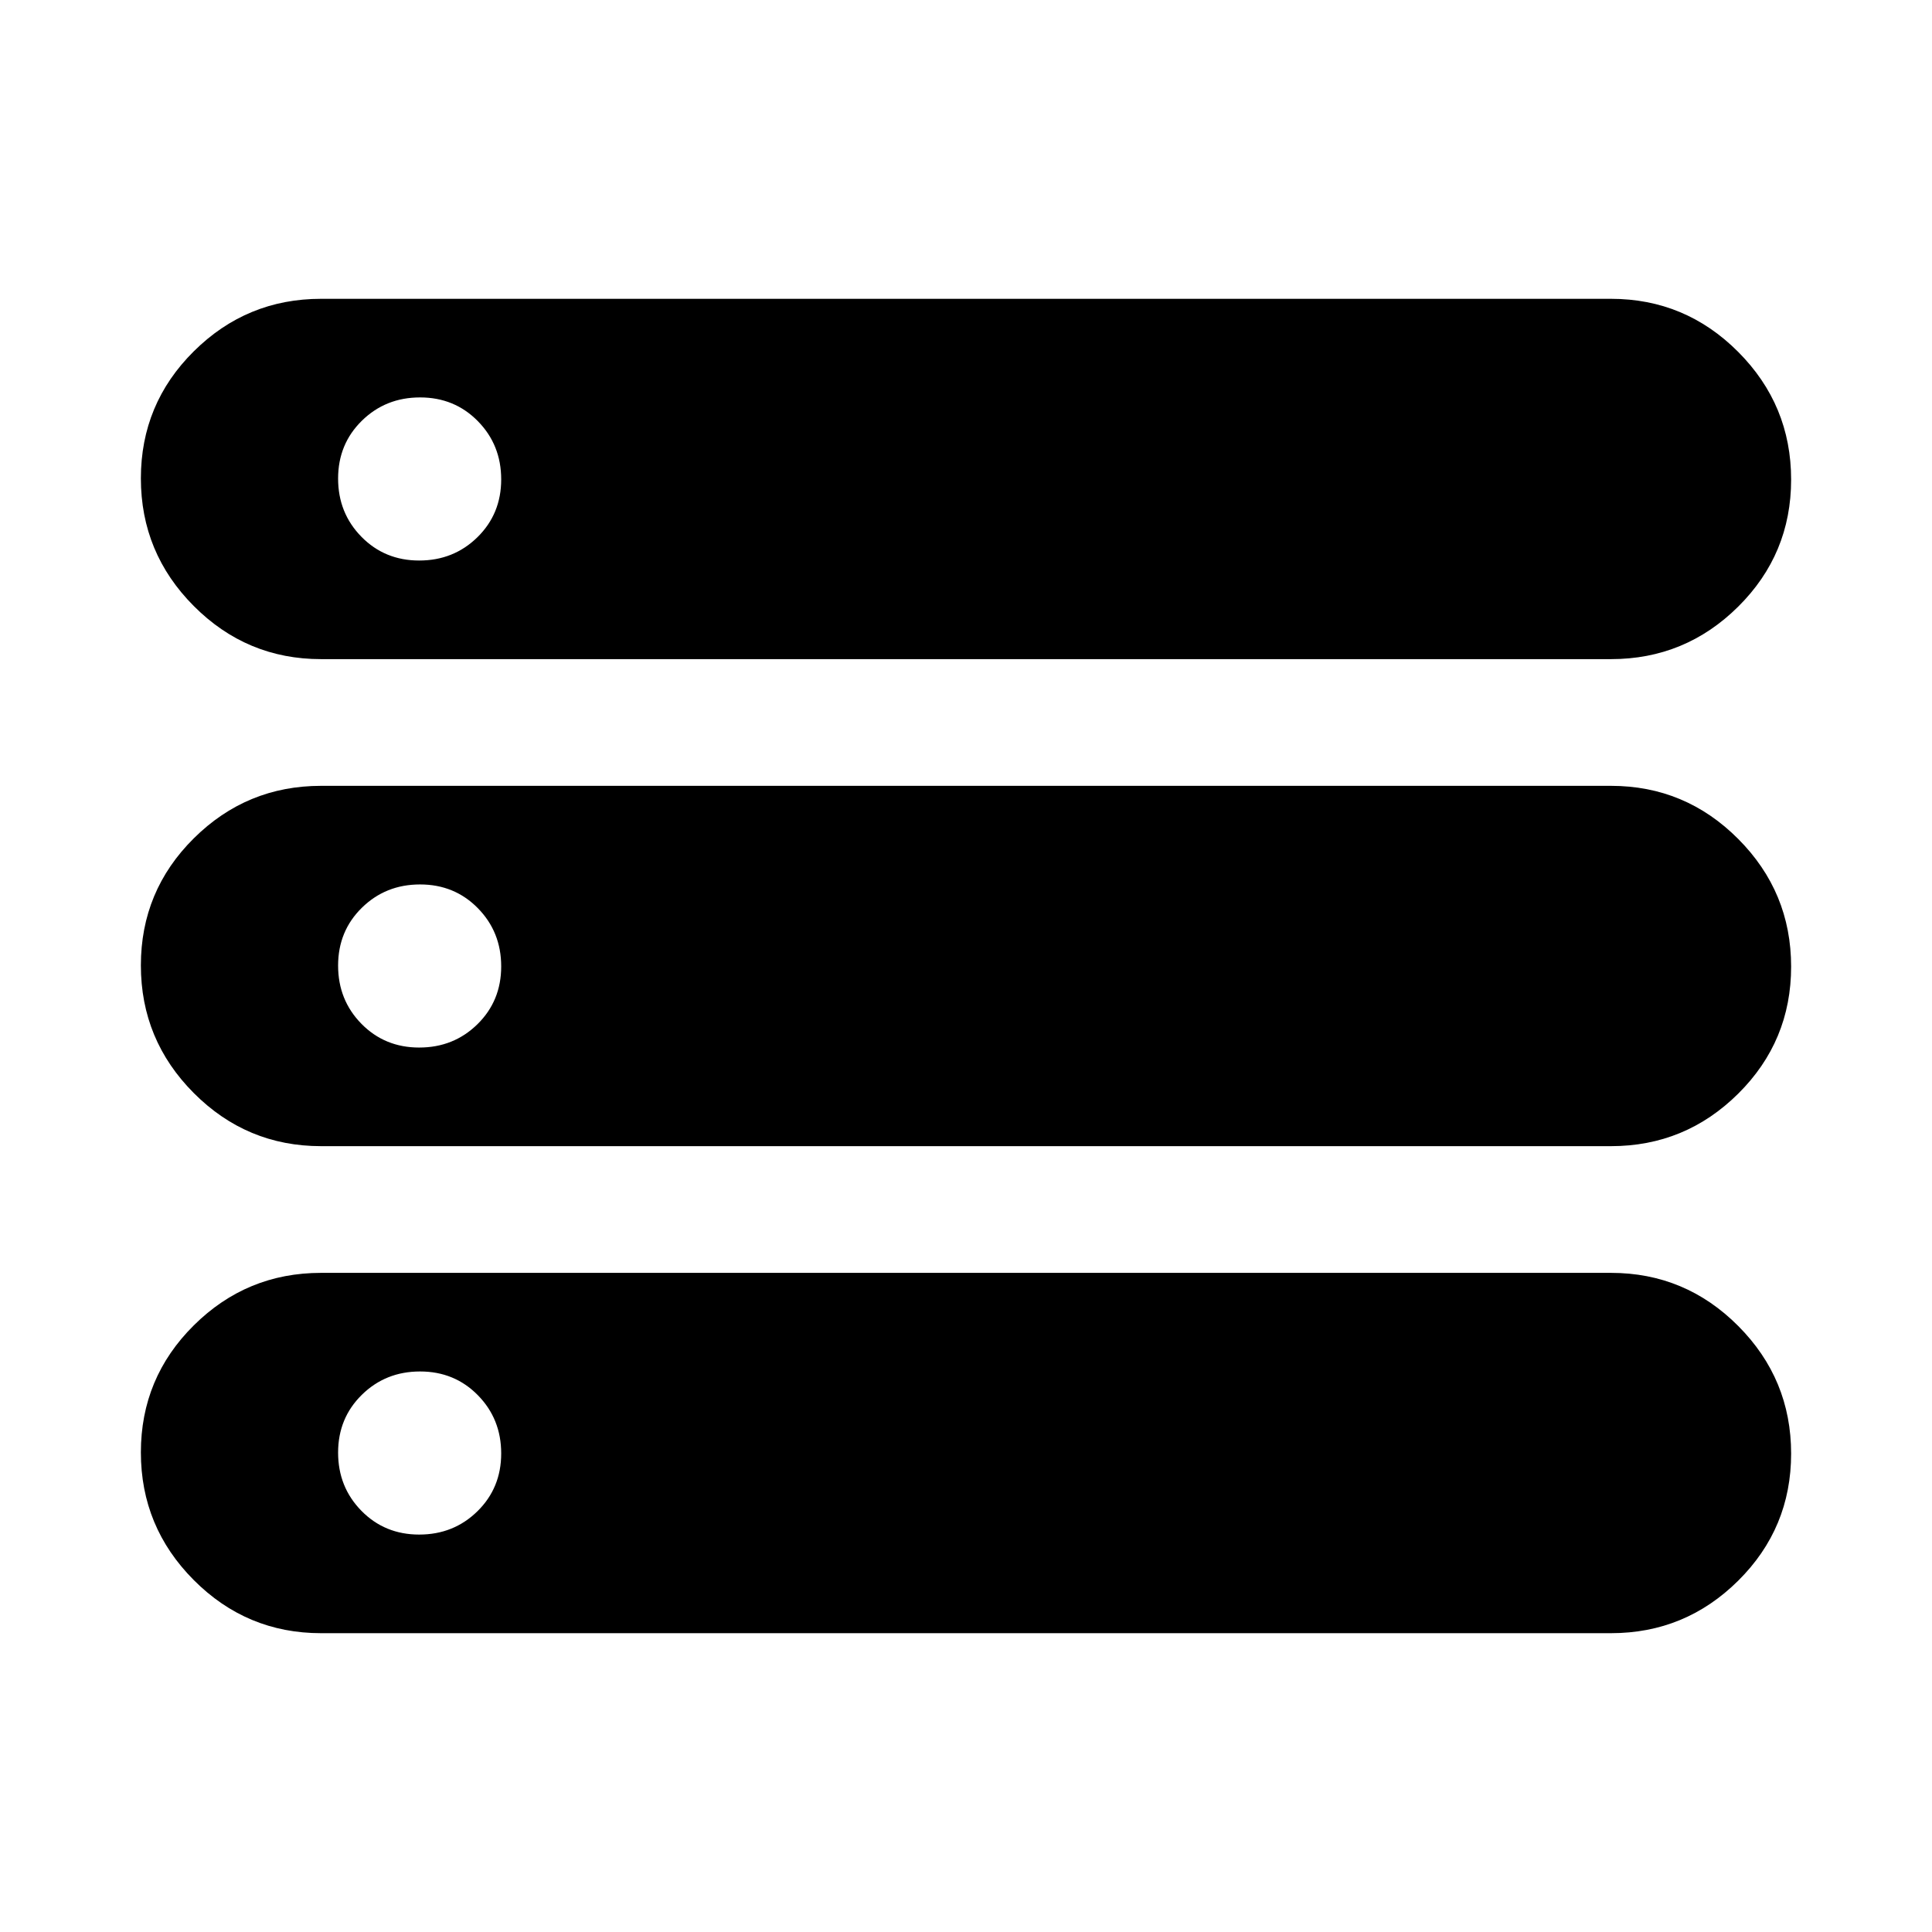<svg xmlns="http://www.w3.org/2000/svg" height="20" viewBox="0 -960 960 960" width="20"><path d="M159.52-148.48q-36.93 0-63.22-26.38Q70-201.25 70-238.3t26.3-63.13q26.29-26.09 63.22-26.09h640.96q36.93 0 63.22 26.38Q890-274.75 890-237.7t-26.3 63.14q-26.29 26.08-63.22 26.08H159.52Zm0-484q-36.93 0-63.22-26.38Q70-685.25 70-722.3t26.3-63.14q26.29-26.08 63.22-26.08h640.96q36.93 0 63.22 26.38Q890-758.75 890-721.7t-26.3 63.13q-26.29 26.09-63.22 26.09H159.52Zm0 242q-36.93 0-63.22-26.38Q70-443.25 70-480.3t26.3-63.14q26.29-26.08 63.22-26.08h640.96q36.93 0 63.22 26.38Q890-516.75 890-479.7t-26.3 63.14q-26.29 26.08-63.22 26.08H159.52Zm48.79-291q17.13 0 28.93-11.59t11.8-28.72q0-17.13-11.59-28.93t-28.72-11.8q-17.13 0-28.93 11.59T168-722.21q0 17.13 11.59 28.93t28.72 11.8Zm0 242q17.13 0 28.93-11.59t11.8-28.72q0-17.13-11.59-28.93t-28.72-11.8q-17.13 0-28.93 11.59T168-480.21q0 17.13 11.59 28.93t28.72 11.8Zm0 242q17.13 0 28.93-11.59t11.8-28.72q0-17.13-11.59-28.93t-28.72-11.8q-17.13 0-28.93 11.59T168-238.21q0 17.13 11.59 28.93t28.72 11.8Z"/></svg>